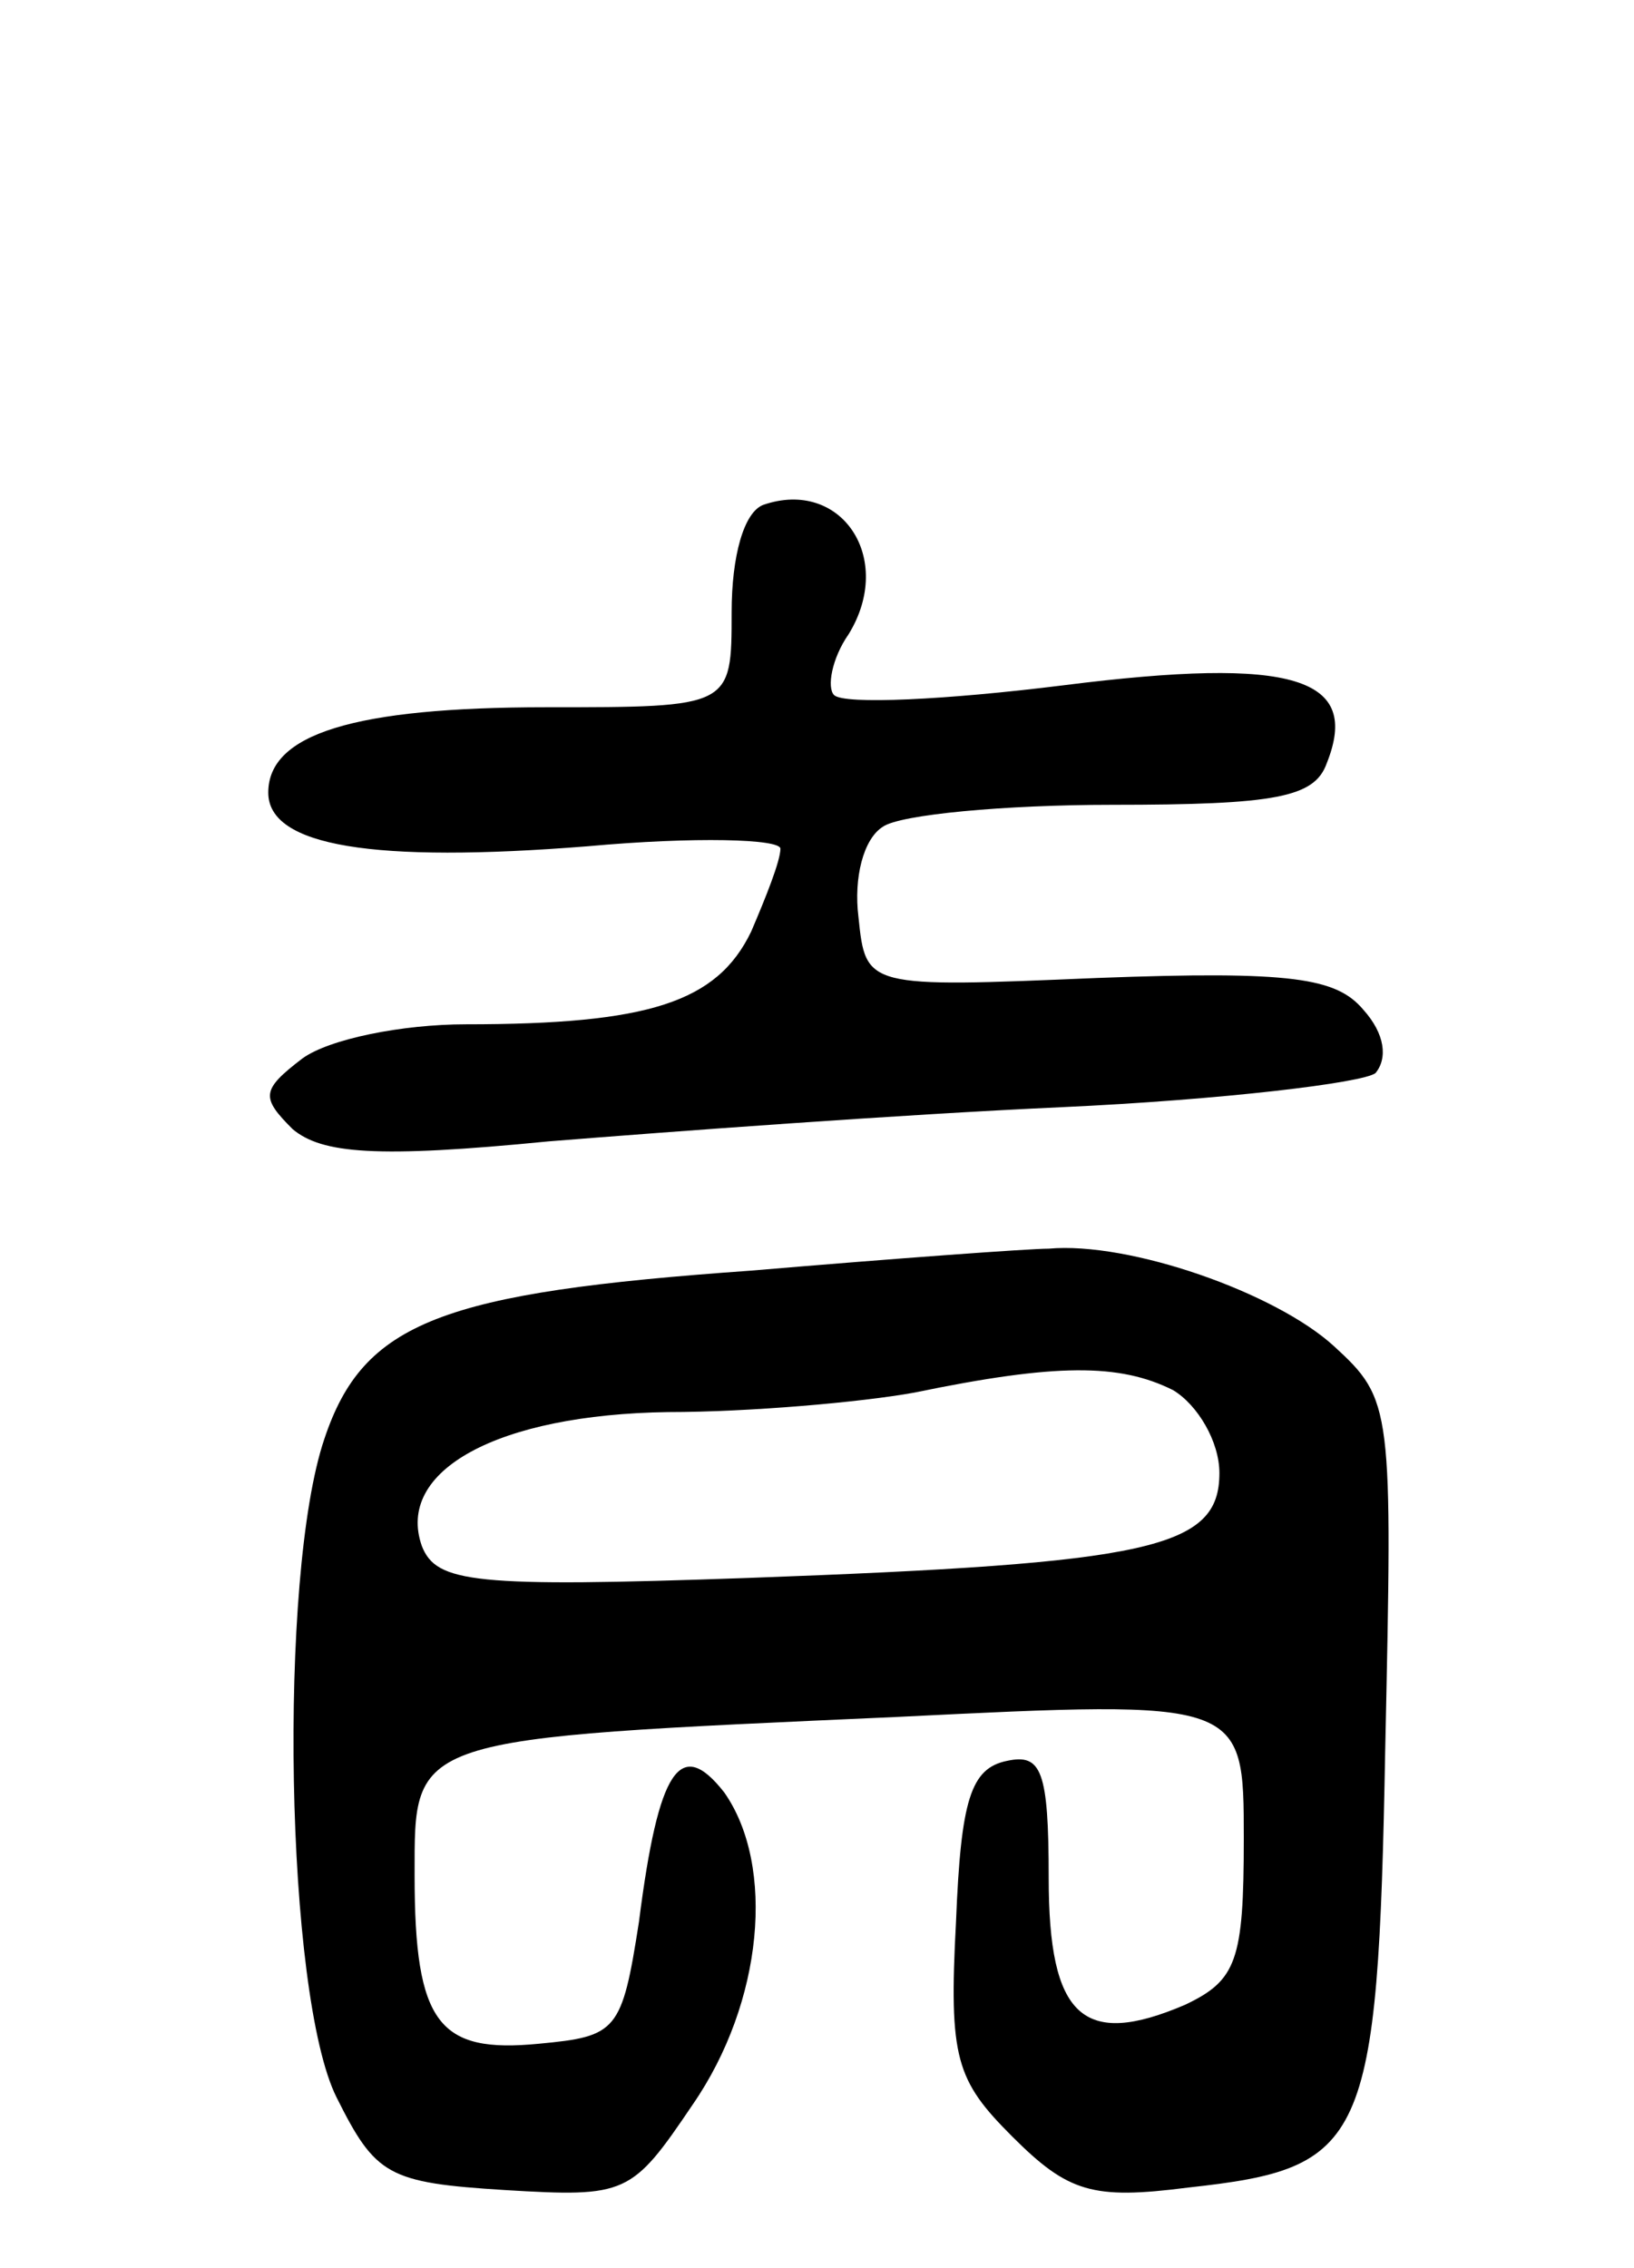 <svg version="1.0" xmlns="http://www.w3.org/2000/svg"
 width="67pt" height="93pt" viewBox="0 0 67 93"
 preserveAspectRatio="xMidYMid meet">
<g transform="translate(0,93) scale(0.1,-0.1)"
fill="#000000" stroke="none">
<path d="M313 723 c-8 -3 -13 -21 -13 -44 0 -39 0 -39 -76 -39 -79 0 -114 -11
-114 -35 0 -22 43 -29 131 -22 44 4 79 3 79 -1 0 -5 -6 -20 -12 -34 -14 -29
-42 -38 -117 -38 -26 0 -56 -6 -67 -14 -17 -13 -17 -16 -4 -29 12 -10 34 -12
105 -5 50 4 144 11 210 14 66 3 124 10 129 14 5 6 4 16 -5 26 -11 13 -29 16
-109 13 -95 -4 -95 -4 -98 25 -2 16 2 32 10 37 7 5 50 9 94 9 67 0 83 3 88 17
14 35 -13 44 -108 32 -48 -6 -90 -8 -94 -4 -3 3 -1 15 6 25 19 31 -3 64 -35
53z"/>
<path d="M308 409 c-127 -9 -159 -21 -175 -69 -19 -56 -16 -228 5 -270 16 -32
21 -35 69 -38 50 -3 52 -2 77 35 29 42 34 98 13 128 -18 23 -27 10 -35 -53 -7
-45 -9 -47 -41 -50 -41 -4 -51 8 -51 69 0 57 -3 56 198 65 142 7 142 7 142
-50 0 -50 -3 -58 -24 -68 -42 -18 -56 -5 -56 52 0 44 -3 51 -17 48 -15 -3 -19
-16 -21 -66 -3 -56 0 -65 23 -88 23 -23 33 -26 72 -21 73 8 78 17 81 180 3
140 3 143 -21 165 -24 22 -84 43 -117 40 -8 0 -63 -4 -122 -9z m173 -49 c10
-6 19 -21 19 -34 0 -31 -28 -37 -193 -43 -113 -4 -128 -2 -134 13 -11 31 31
54 101 55 33 0 79 4 101 8 58 12 84 12 106 1z"/>
</g>
</svg>
